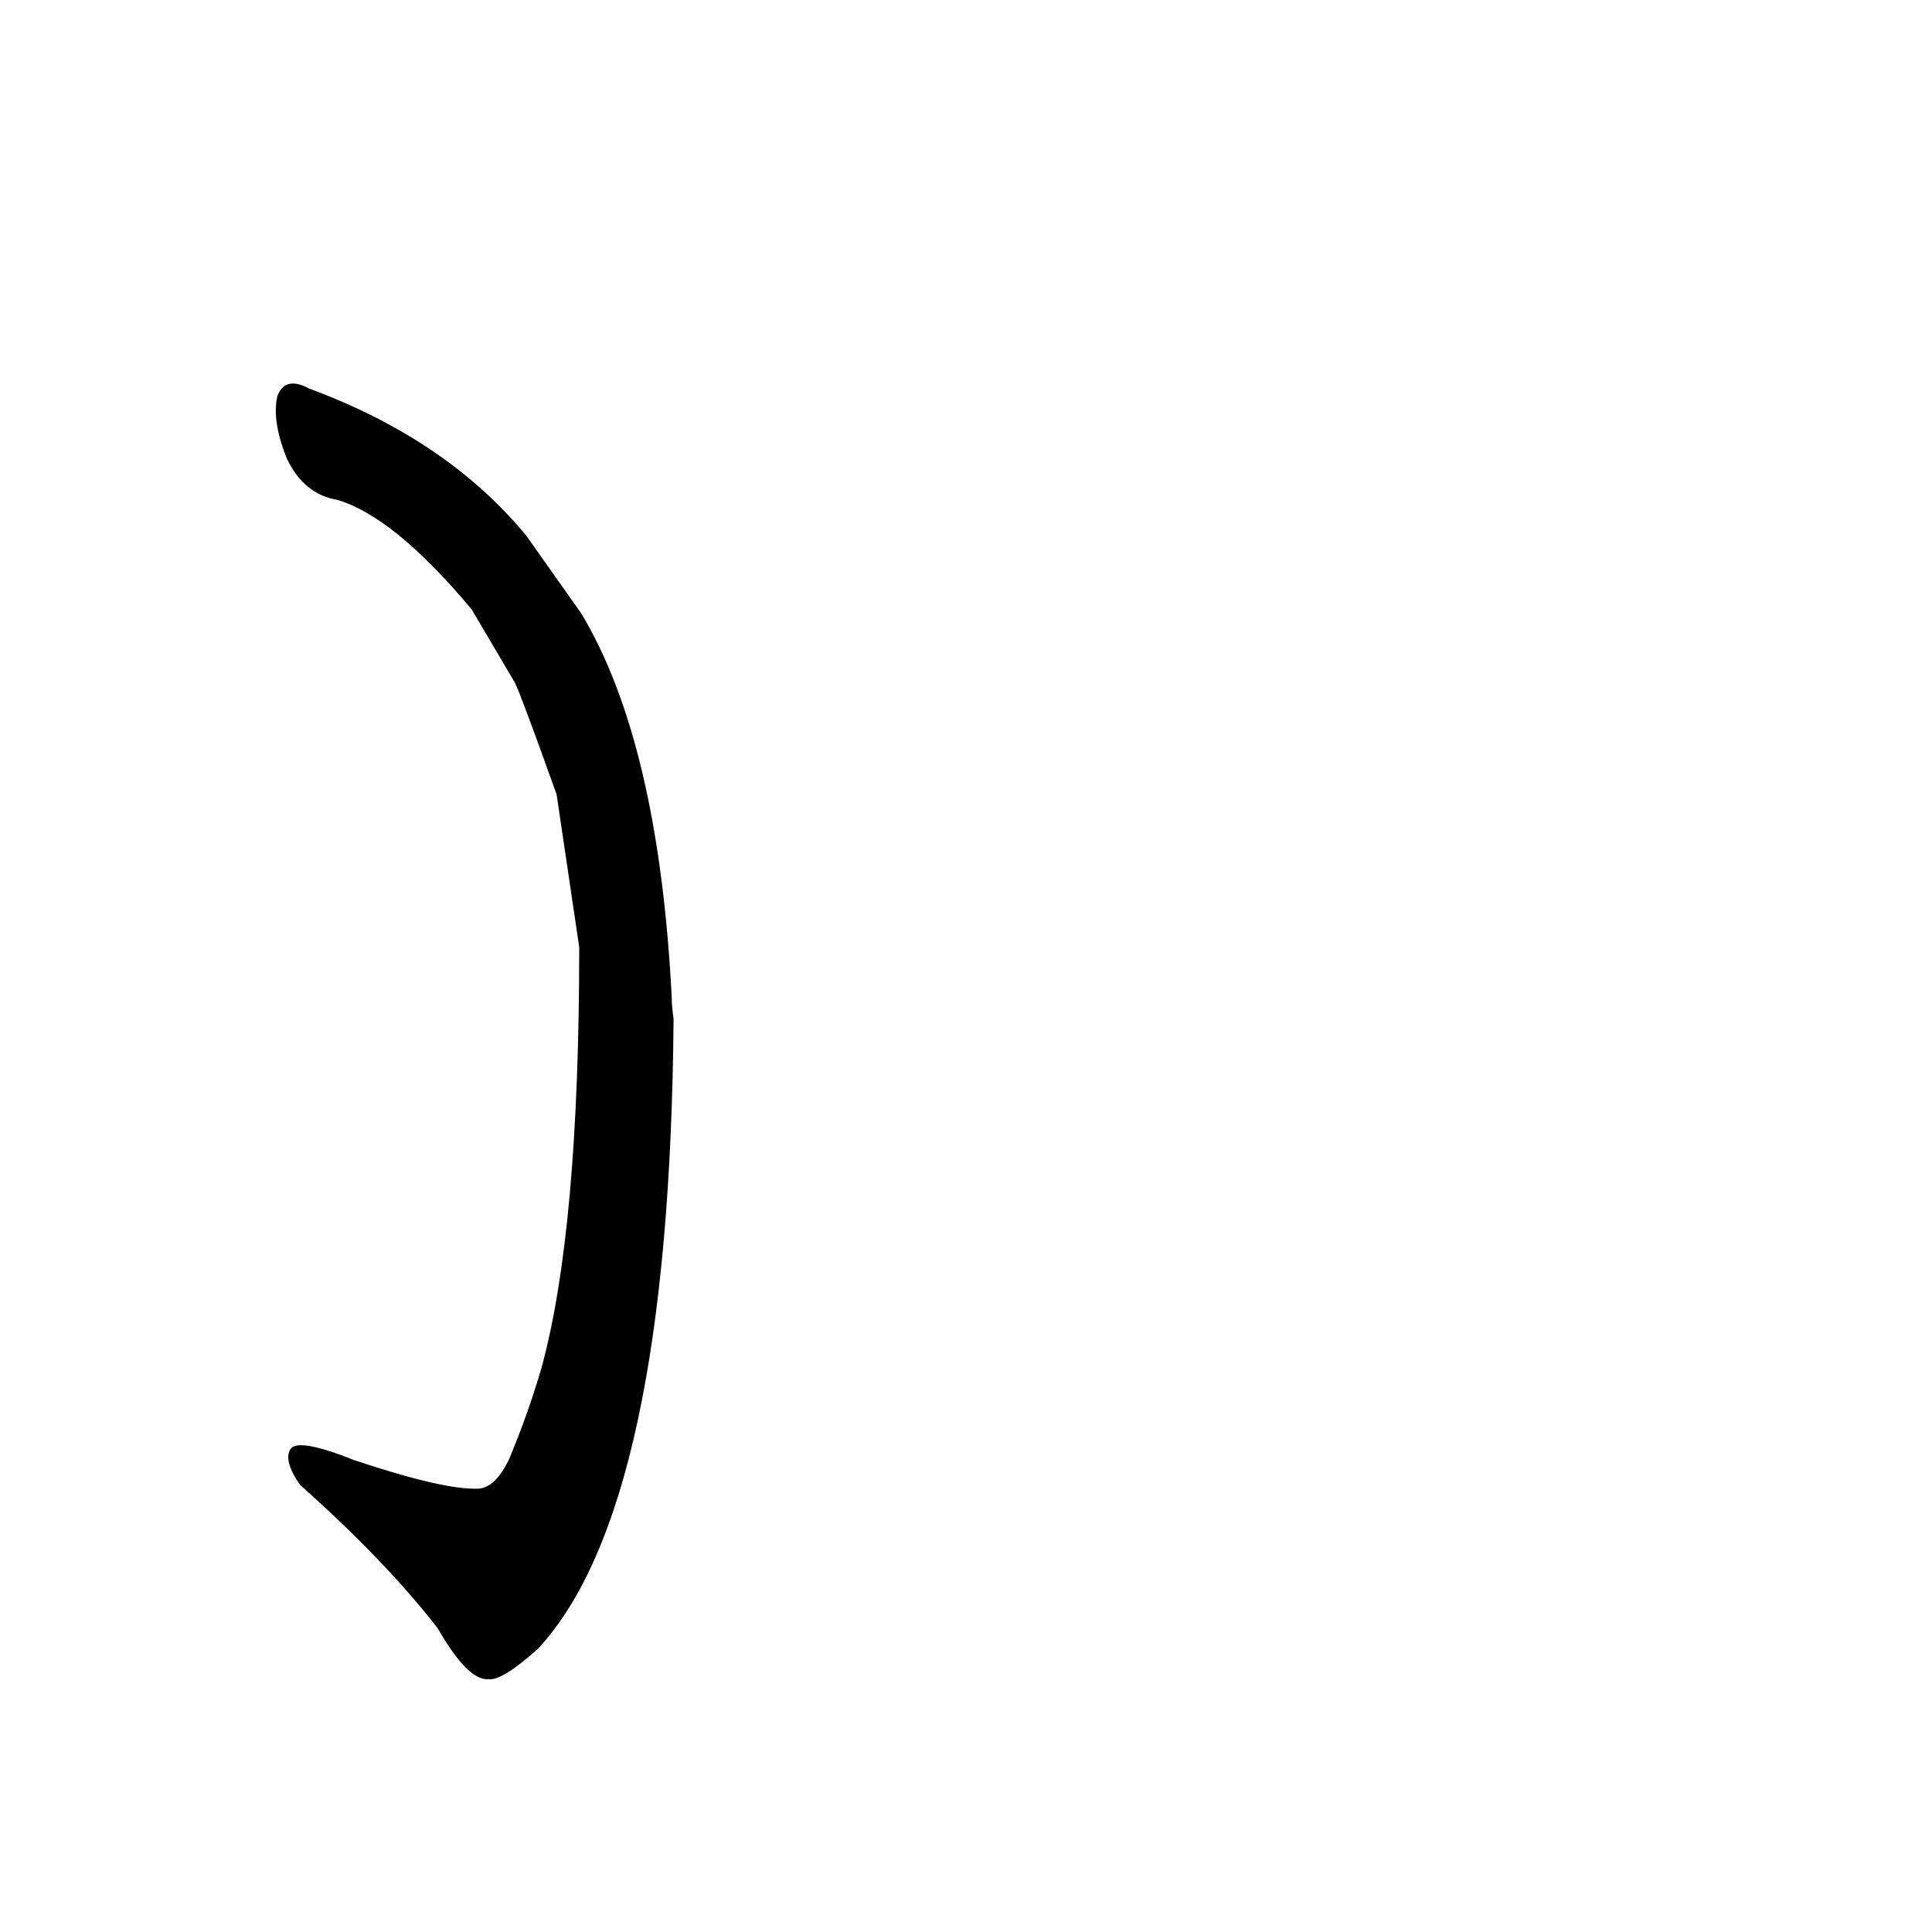 <?xml version='1.0' encoding='utf-8'?>
<svg xmlns="http://www.w3.org/2000/svg" version="1.1" viewBox="0 0 1024 1024"><g transform="scale(1, -1) translate(0, -900)"><path d="M 307 398 Q 307 248 287 175 Q 280 151 270 127 Q 263 112 254 111 Q 236 110 188 126 Q 158 138 154 132 Q 150 126 159 113 Q 204 73 232 37 Q 248 9 259 10 Q 266 9 285 26 Q 355 101 357 360 Q 356 367 356 372 Q 349 507 308 575 L 279 616 Q 237 667 164 694 Q 151 701 147 690 Q 144 677 152 657 Q 161 638 179 635 Q 209 626 250 577 L 273 538 Q 276 532 295 479 L 307 398 Z" fill="black" /></g></svg>